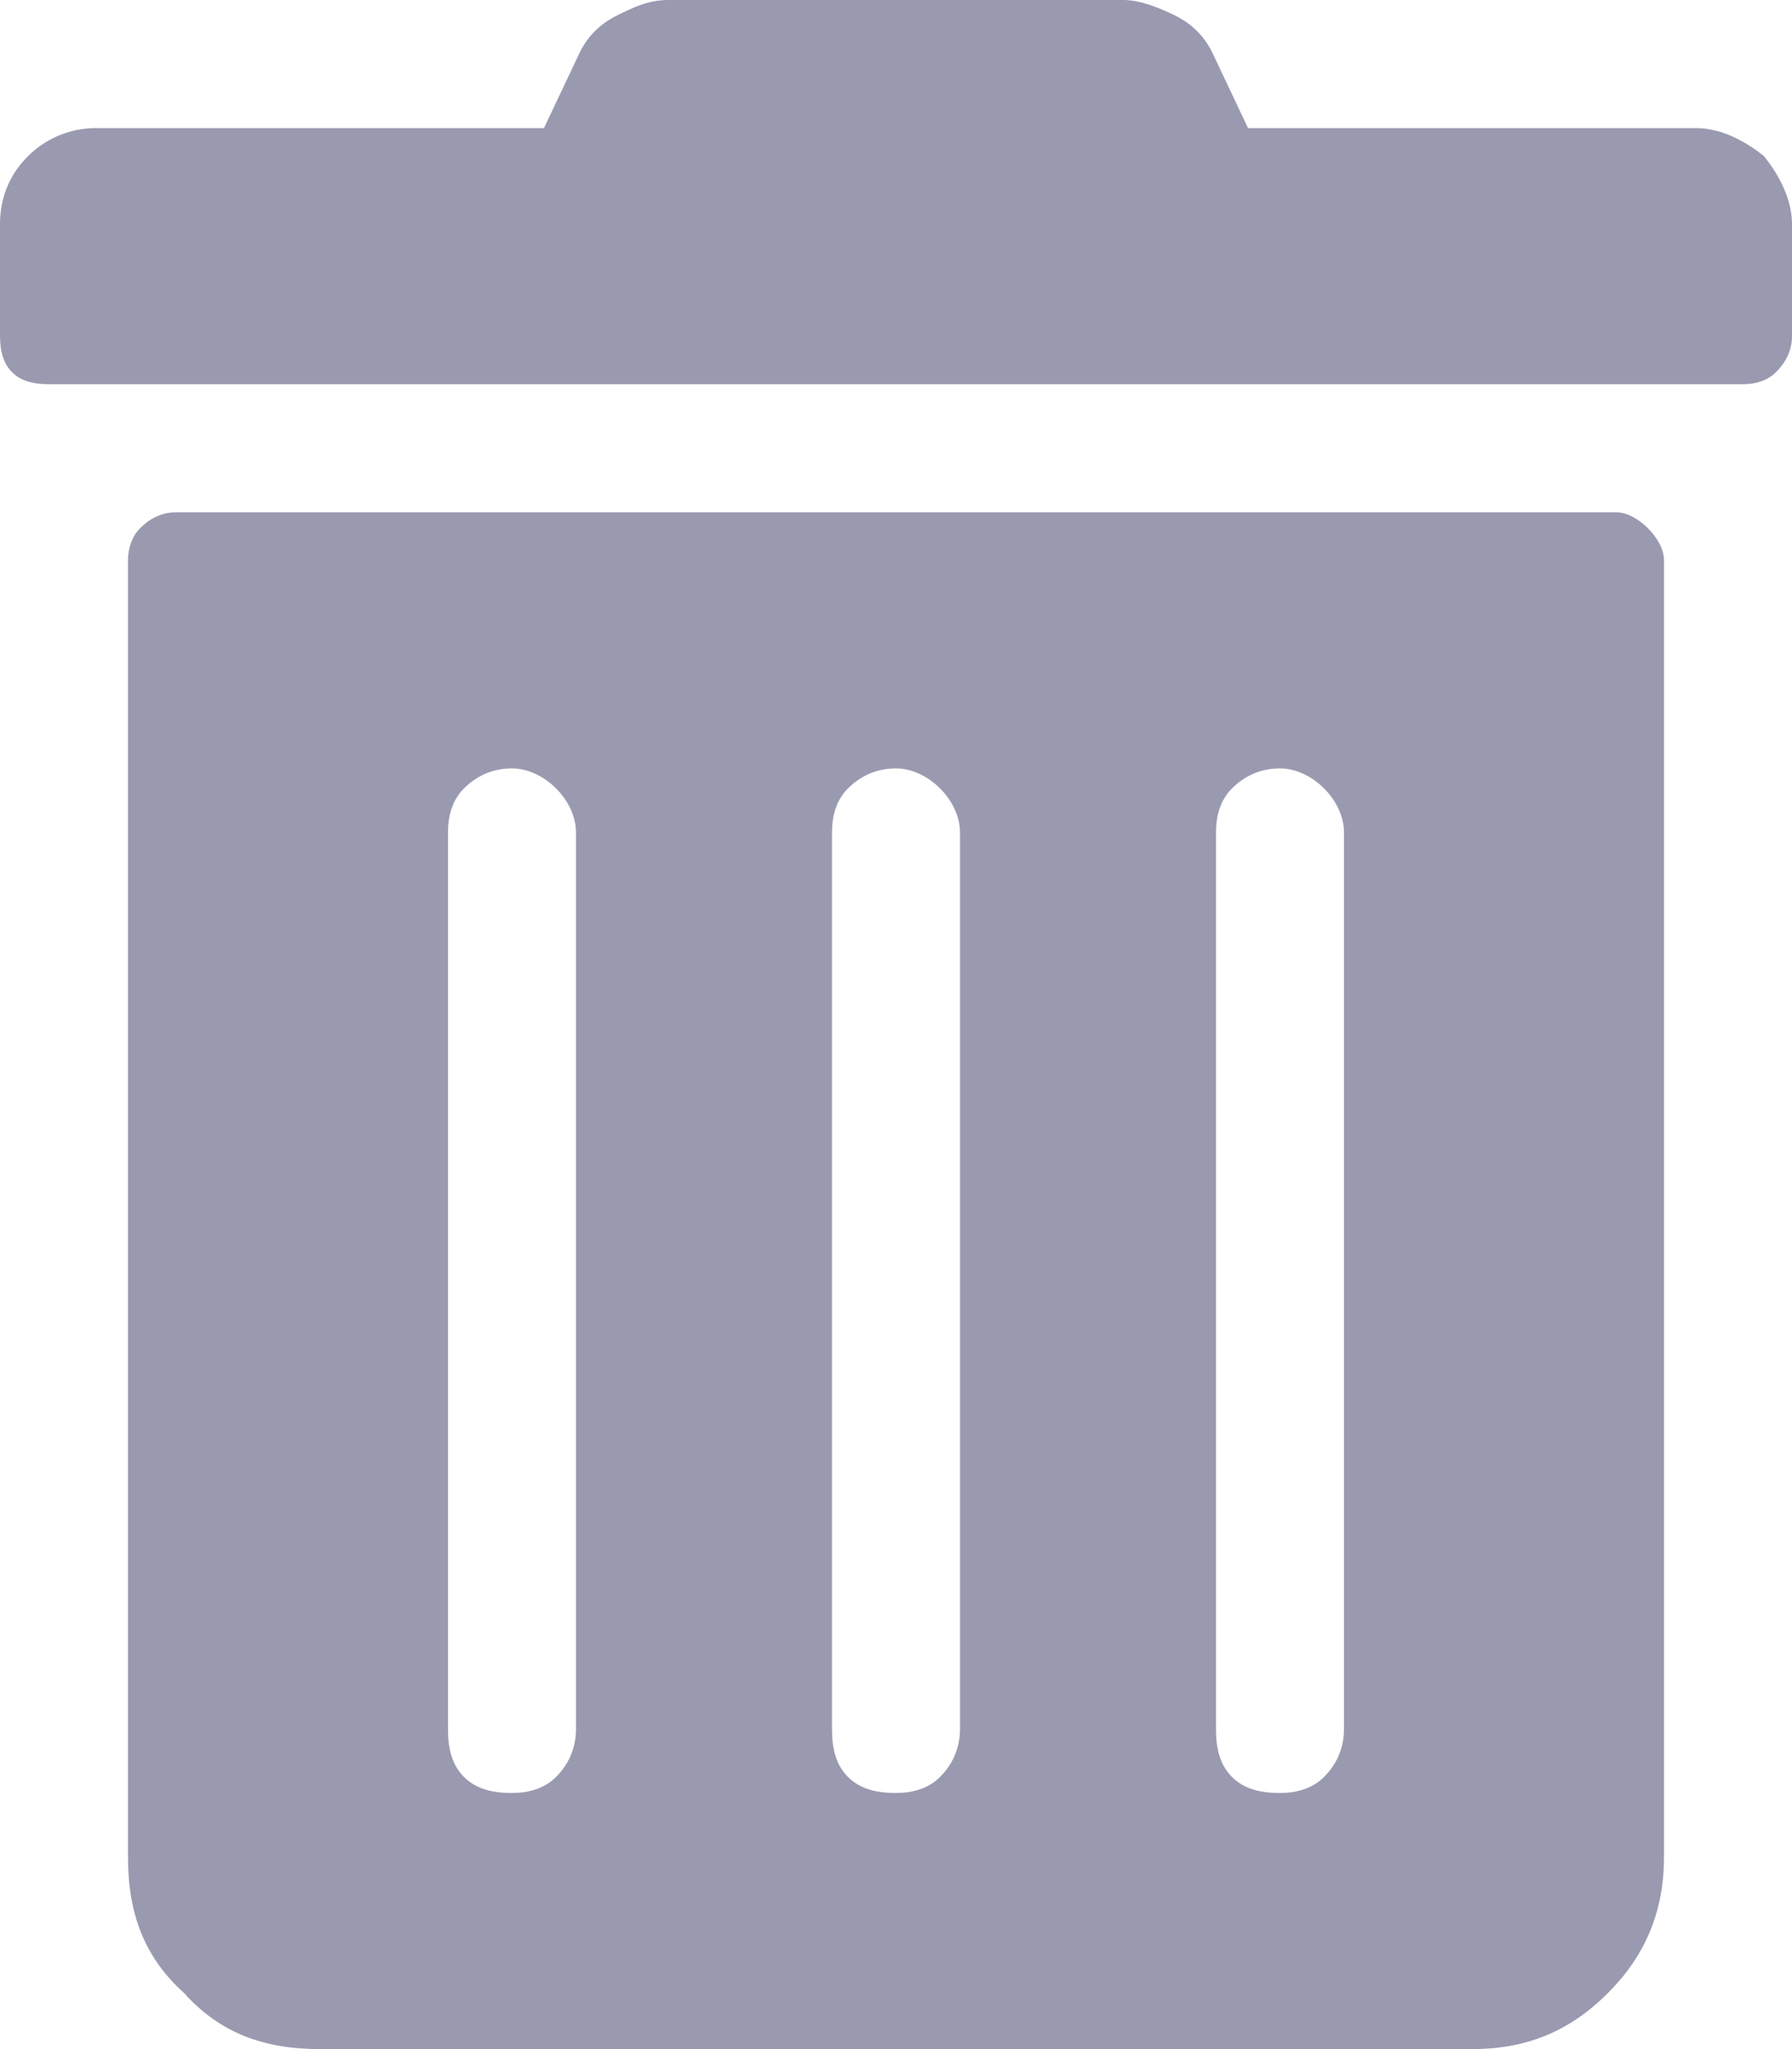 <svg width="14" height="16" viewBox="0 0 14 16" fill="none" xmlns="http://www.w3.org/2000/svg">
<path d="M0 2.625C0 2.75 0.031 2.844 0.094 2.906C0.156 2.969 0.25 3 0.375 3H13.625C13.719 3 13.812 2.969 13.875 2.906C13.938 2.844 14 2.75 14 2.625V1.75C14 1.562 13.906 1.375 13.781 1.219C13.625 1.094 13.438 1 13.25 1H9.75L9.469 0.406C9.406 0.281 9.312 0.188 9.188 0.125C9.062 0.062 8.906 0 8.781 0H5.219C5.062 0 4.938 0.062 4.812 0.125C4.688 0.188 4.594 0.281 4.531 0.406L4.25 1H0.75C0.531 1 0.344 1.094 0.219 1.219C0.062 1.375 0 1.562 0 1.75V2.625ZM13 4.375C13 4.281 12.938 4.188 12.875 4.125C12.812 4.062 12.719 4 12.625 4H1.375C1.25 4 1.156 4.062 1.094 4.125C1.031 4.188 1 4.281 1 4.375V14.5C1 14.938 1.125 15.281 1.438 15.562C1.719 15.875 2.062 16 2.5 16H11.5C11.906 16 12.25 15.875 12.562 15.562C12.844 15.281 13 14.938 13 14.5V4.375ZM4.5 6.5V13.5C4.5 13.656 4.438 13.781 4.344 13.875C4.25 13.969 4.125 14 4 14C3.844 14 3.719 13.969 3.625 13.875C3.531 13.781 3.5 13.656 3.5 13.5V6.5C3.5 6.375 3.531 6.25 3.625 6.156C3.719 6.062 3.844 6 4 6C4.125 6 4.25 6.062 4.344 6.156C4.438 6.25 4.5 6.375 4.5 6.5ZM7.5 6.5V13.5C7.5 13.656 7.438 13.781 7.344 13.875C7.25 13.969 7.125 14 7 14C6.844 14 6.719 13.969 6.625 13.875C6.531 13.781 6.5 13.656 6.5 13.5V6.5C6.5 6.375 6.531 6.25 6.625 6.156C6.719 6.062 6.844 6 7 6C7.125 6 7.25 6.062 7.344 6.156C7.438 6.25 7.5 6.375 7.5 6.5ZM10.5 6.5V13.5C10.5 13.656 10.438 13.781 10.344 13.875C10.25 13.969 10.125 14 10 14C9.844 14 9.719 13.969 9.625 13.875C9.531 13.781 9.5 13.656 9.5 13.5V6.5C9.5 6.375 9.531 6.25 9.625 6.156C9.719 6.062 9.844 6 10 6C10.125 6 10.25 6.062 10.344 6.156C10.438 6.25 10.5 6.375 10.5 6.5Z" fill="#999AB0"/>
</svg>
